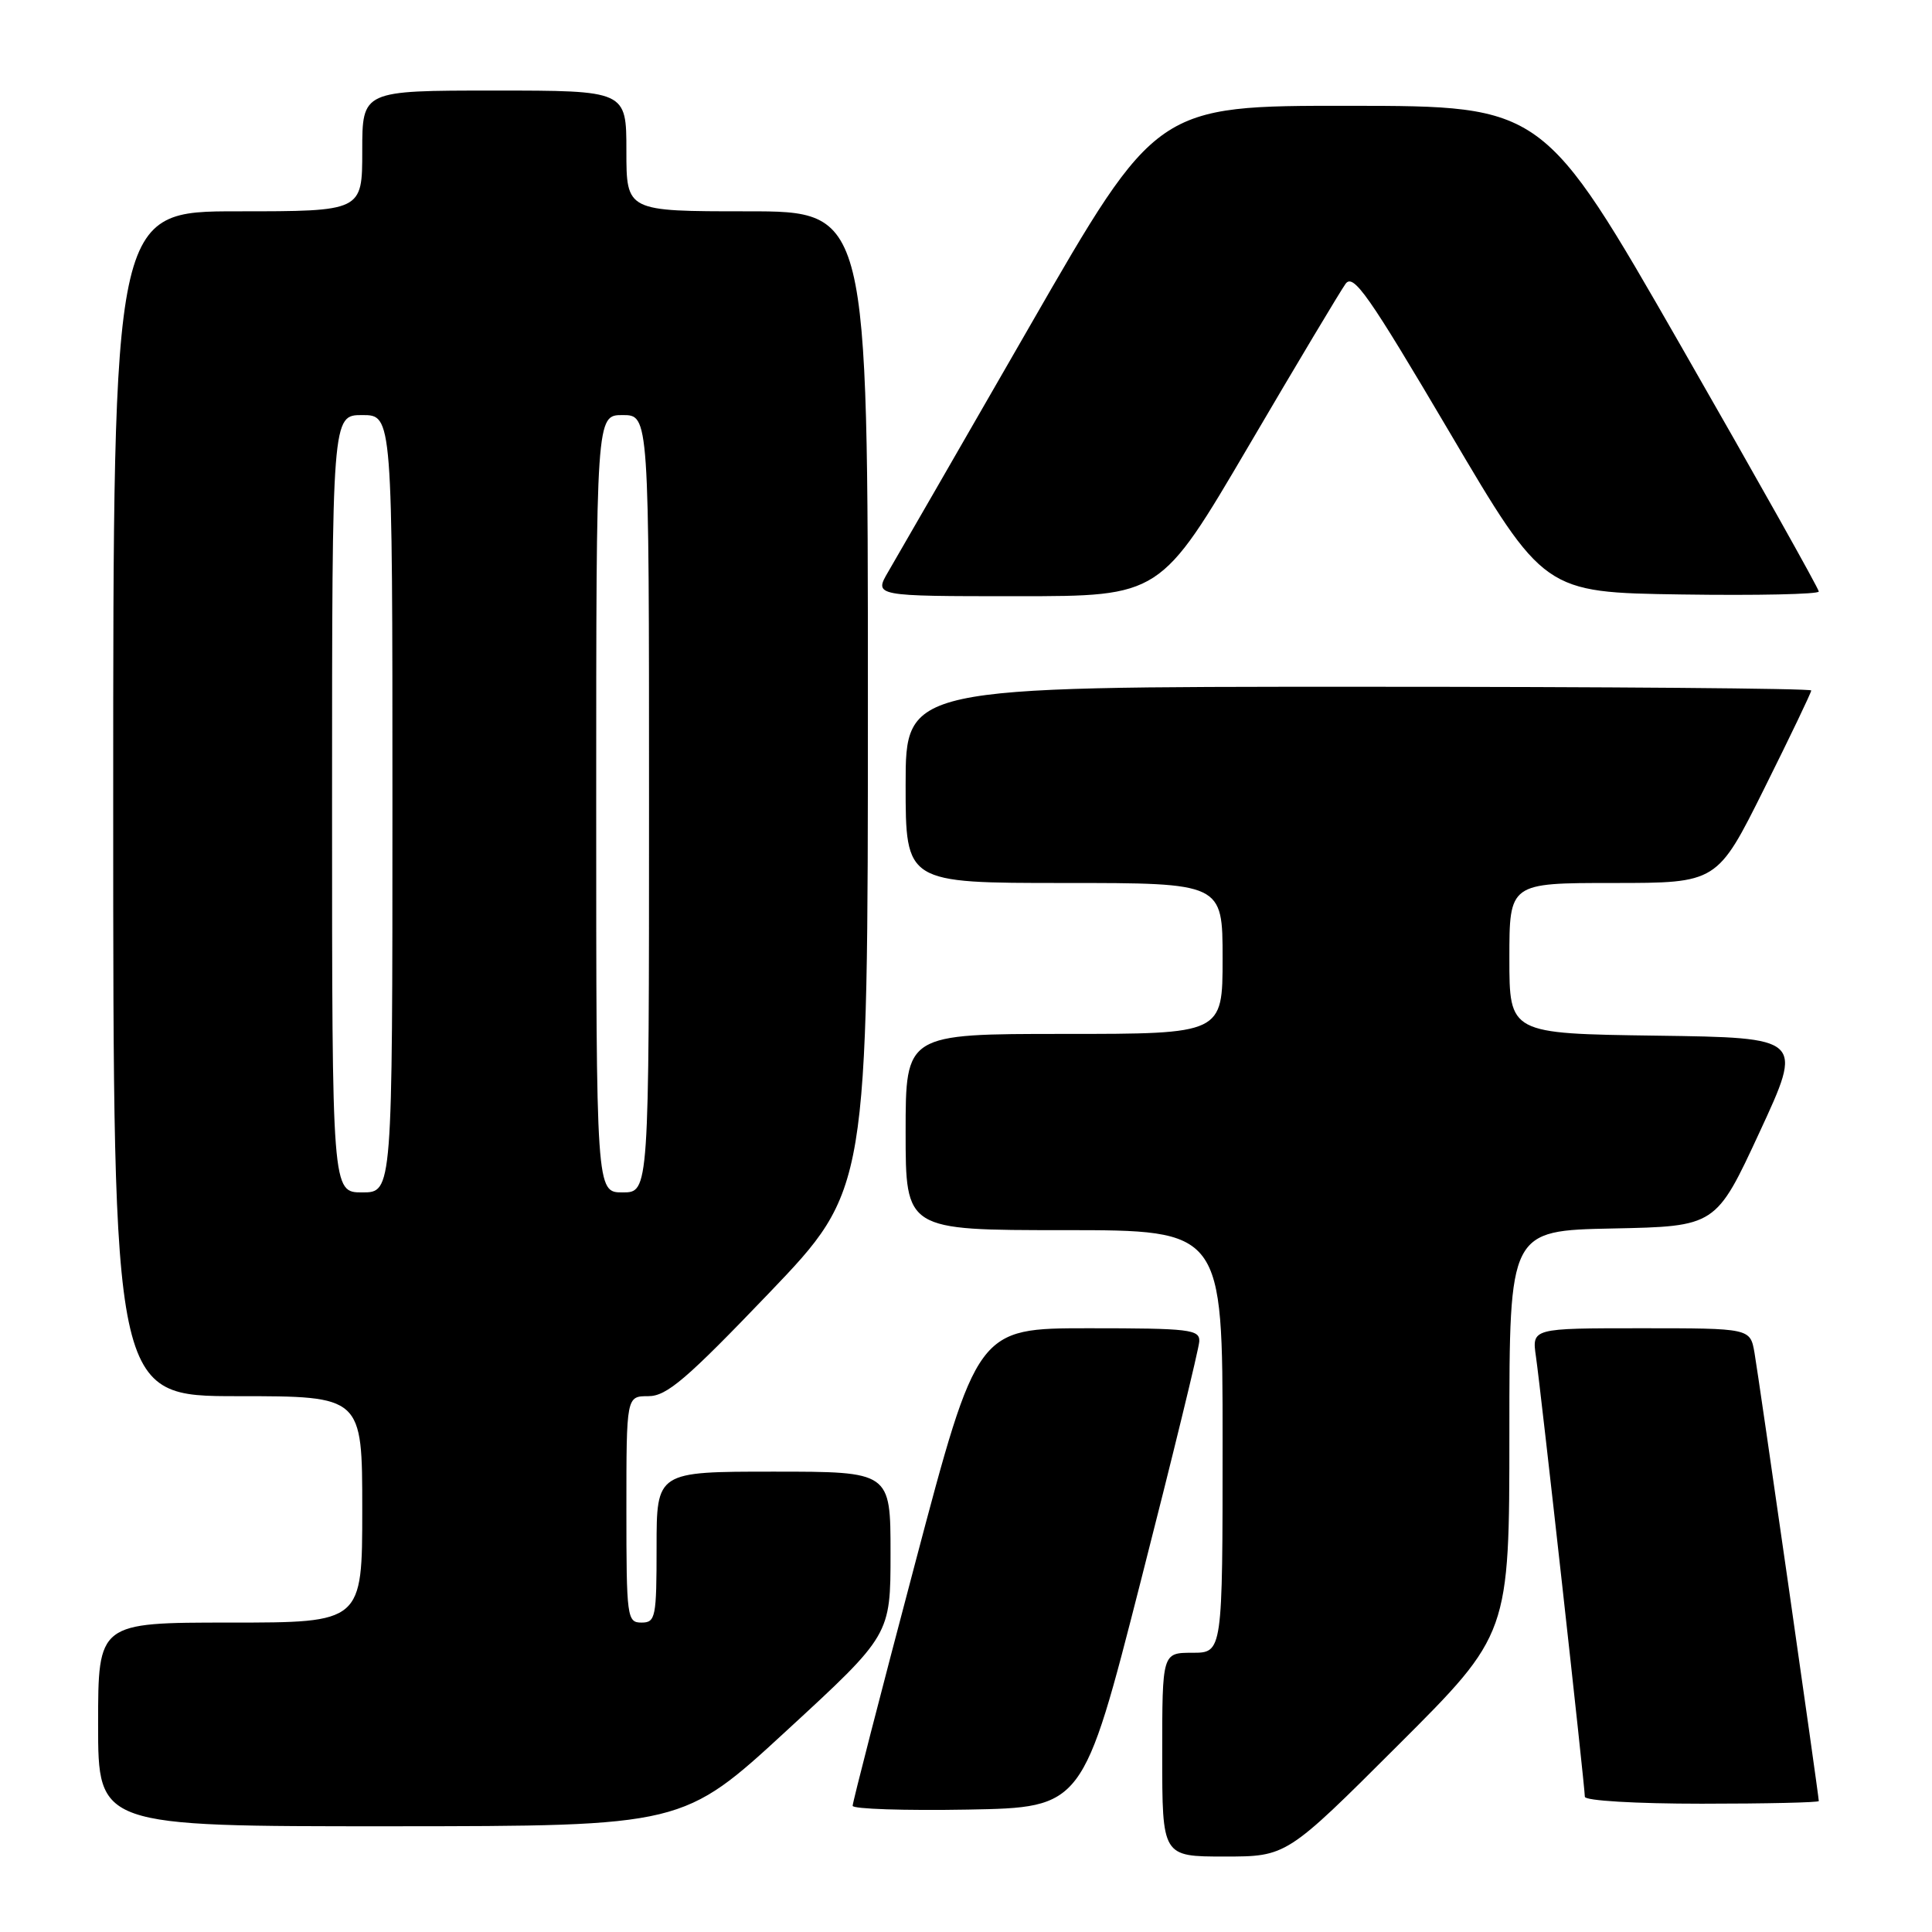 <?xml version="1.0" encoding="UTF-8" standalone="no"?>
<!DOCTYPE svg PUBLIC "-//W3C//DTD SVG 1.1//EN" "http://www.w3.org/Graphics/SVG/1.1/DTD/svg11.dtd" >
<svg xmlns="http://www.w3.org/2000/svg" xmlns:xlink="http://www.w3.org/1999/xlink" version="1.1" viewBox="0 0 256 256">
 <g >
 <path fill="currentColor"
d=" M 185.24 231.26 C 200.00 216.53 200.00 216.53 200.00 189.79 C 200.00 163.06 200.00 163.06 213.68 162.78 C 227.37 162.50 227.37 162.50 233.16 150.00 C 238.95 137.50 238.95 137.50 219.48 137.23 C 200.00 136.96 200.00 136.96 200.00 126.98 C 200.00 117.00 200.00 117.00 213.77 117.00 C 227.54 117.00 227.54 117.00 233.77 104.49 C 237.20 97.61 240.00 91.76 240.00 91.49 C 240.00 91.22 213.00 91.00 180.00 91.00 C 120.00 91.00 120.00 91.00 120.00 104.00 C 120.00 117.00 120.00 117.00 141.00 117.00 C 162.00 117.00 162.00 117.00 162.00 127.00 C 162.00 137.00 162.00 137.00 141.00 137.00 C 120.00 137.00 120.00 137.00 120.00 150.00 C 120.00 163.00 120.00 163.00 141.00 163.00 C 162.00 163.00 162.00 163.00 162.00 191.00 C 162.00 219.00 162.00 219.00 158.00 219.00 C 154.00 219.00 154.00 219.00 154.00 232.50 C 154.00 246.00 154.00 246.00 162.24 246.00 C 170.48 246.00 170.48 246.00 185.24 231.26 Z  M 104.25 229.30 C 118.00 216.64 118.00 216.64 118.00 205.82 C 118.00 195.00 118.00 195.00 102.50 195.00 C 87.00 195.00 87.00 195.00 87.00 205.00 C 87.00 214.33 86.87 215.00 85.00 215.00 C 83.09 215.00 83.00 214.33 83.00 200.00 C 83.00 185.00 83.00 185.00 85.91 185.00 C 88.35 185.00 90.96 182.76 101.91 171.33 C 115.00 157.65 115.00 157.65 115.00 92.83 C 115.00 28.00 115.00 28.00 99.00 28.00 C 83.00 28.00 83.00 28.00 83.00 20.00 C 83.00 12.00 83.00 12.00 65.50 12.00 C 48.00 12.00 48.00 12.00 48.00 20.00 C 48.00 28.00 48.00 28.00 31.50 28.00 C 15.00 28.00 15.00 28.00 15.00 106.50 C 15.00 185.00 15.00 185.00 31.50 185.00 C 48.00 185.00 48.00 185.00 48.00 200.00 C 48.00 215.00 48.00 215.00 30.50 215.00 C 13.00 215.00 13.00 215.00 13.00 228.50 C 13.00 242.00 13.00 242.00 51.75 241.99 C 90.50 241.97 90.50 241.97 104.25 229.30 Z  M 151.16 209.50 C 155.38 193.00 158.86 178.71 158.91 177.75 C 158.99 176.16 157.66 176.00 144.25 176.00 C 129.49 176.00 129.49 176.00 121.23 207.25 C 116.68 224.44 112.97 238.85 112.98 239.28 C 112.99 239.70 119.86 239.93 128.25 239.78 C 143.50 239.50 143.50 239.50 151.16 209.50 Z  M 241.00 238.65 C 241.00 237.95 233.03 182.40 232.48 179.25 C 231.91 176.00 231.91 176.00 217.44 176.00 C 202.98 176.00 202.98 176.00 203.52 179.75 C 204.16 184.13 210.00 236.72 210.00 238.08 C 210.00 238.60 216.72 239.00 225.50 239.00 C 234.03 239.00 241.00 238.84 241.00 238.65 Z  M 165.43 59.13 C 171.84 48.20 177.64 38.51 178.30 37.60 C 179.33 36.20 181.34 39.07 192.05 57.23 C 204.59 78.50 204.59 78.50 222.79 78.77 C 232.81 78.92 241.00 78.74 241.00 78.38 C 241.00 78.01 232.79 63.38 222.75 45.87 C 204.50 14.04 204.50 14.04 178.87 14.02 C 153.25 14.00 153.25 14.00 136.43 43.25 C 127.17 59.34 118.75 73.96 117.70 75.75 C 115.80 79.00 115.80 79.00 134.78 79.00 C 153.76 79.00 153.76 79.00 165.43 59.13 Z  M 44.00 106.50 C 44.00 55.00 44.00 55.00 48.00 55.00 C 52.00 55.00 52.00 55.00 52.00 106.50 C 52.00 158.00 52.00 158.00 48.00 158.00 C 44.00 158.00 44.00 158.00 44.00 106.50 Z  M 79.00 106.50 C 79.00 55.00 79.00 55.00 82.50 55.00 C 86.00 55.00 86.00 55.00 86.00 106.50 C 86.00 158.00 86.00 158.00 82.50 158.00 C 79.00 158.00 79.00 158.00 79.00 106.50 Z "/>
</g>
</svg>